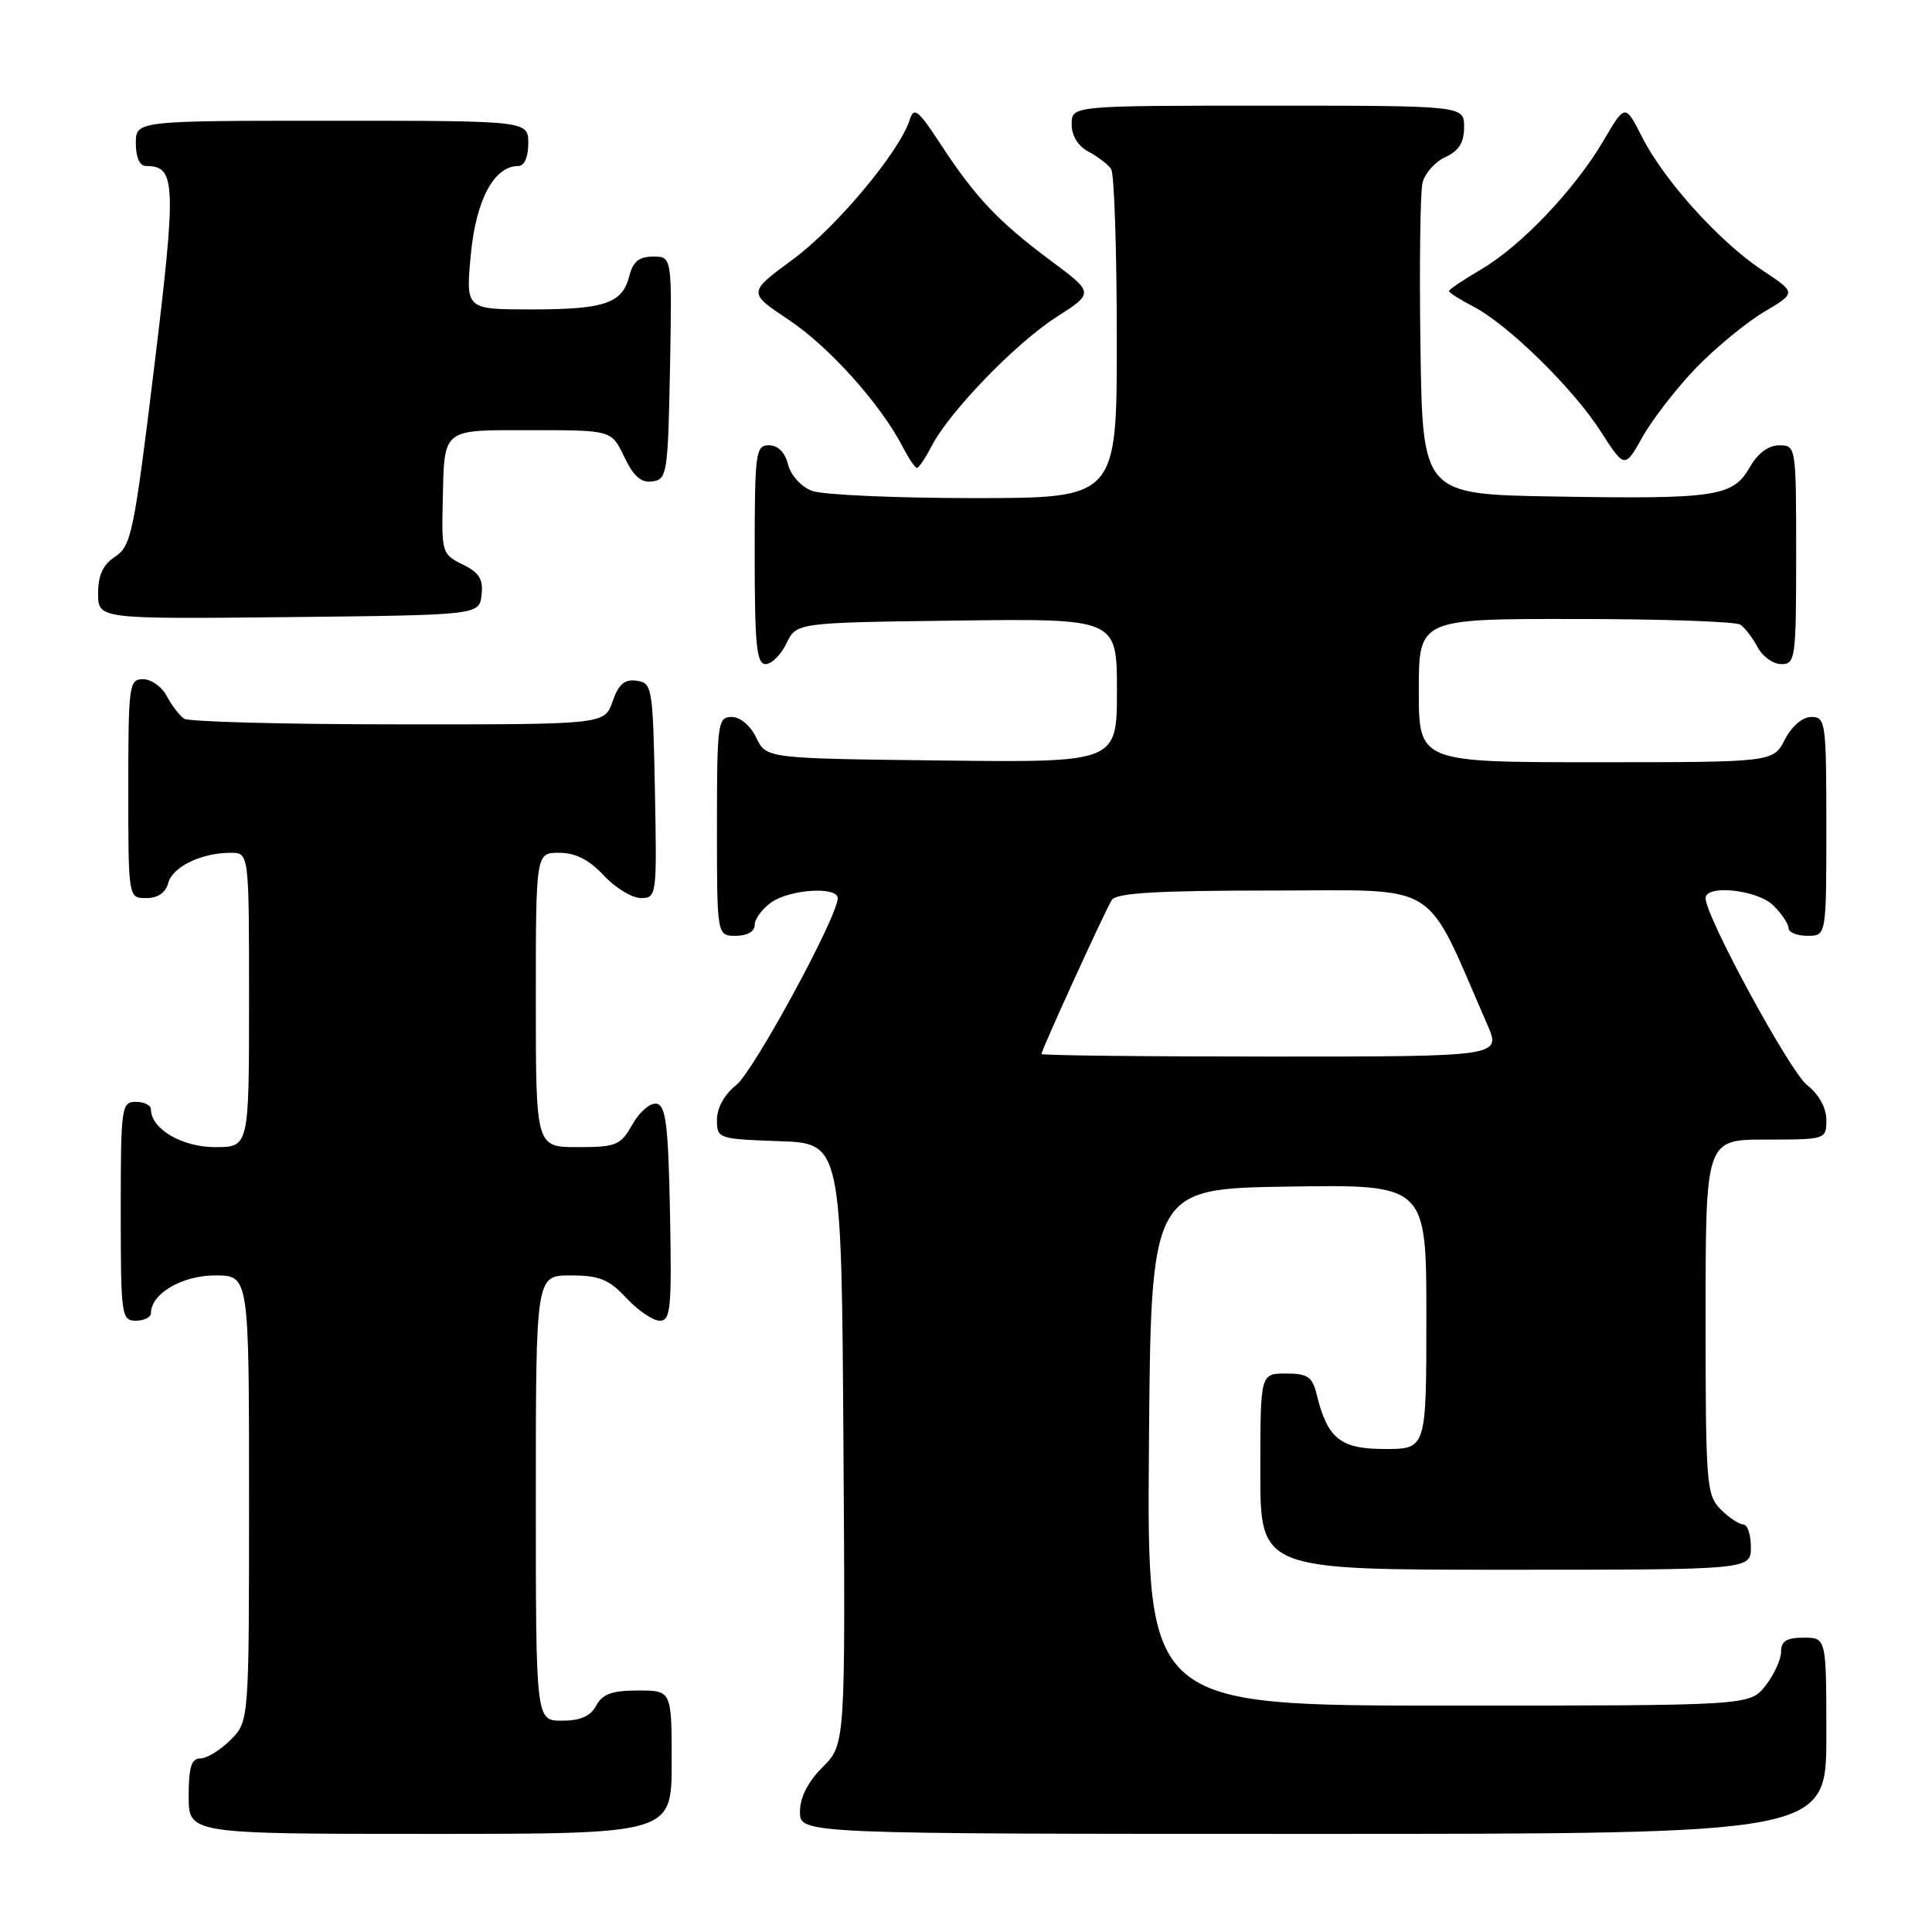 <?xml version="1.0" encoding="UTF-8" standalone="no"?>
<!DOCTYPE svg PUBLIC "-//W3C//DTD SVG 1.1//EN" "http://www.w3.org/Graphics/SVG/1.1/DTD/svg11.dtd" >
<svg xmlns="http://www.w3.org/2000/svg" xmlns:xlink="http://www.w3.org/1999/xlink" version="1.1" viewBox="0 0 256 256">
 <g >
 <path fill="currentColor"
d=" M 89.00 233.50 C 89.00 224.00 89.00 224.00 84.54 224.00 C 81.09 224.00 79.83 224.46 79.00 226.00 C 78.25 227.41 76.91 228.00 74.46 228.00 C 71.00 228.00 71.00 228.00 71.00 198.50 C 71.00 169.00 71.00 169.00 75.60 169.00 C 79.42 169.00 80.67 169.51 83.00 172.00 C 84.54 173.65 86.53 175.00 87.43 175.00 C 88.87 175.00 89.02 173.36 88.78 160.76 C 88.55 149.05 88.23 146.48 87.00 146.25 C 86.17 146.10 84.73 147.33 83.80 148.99 C 82.22 151.77 81.67 152.00 76.55 152.00 C 71.00 152.00 71.00 152.00 71.00 132.50 C 71.00 113.00 71.00 113.00 74.10 113.00 C 76.25 113.00 78.05 113.91 80.00 116.00 C 81.54 117.65 83.76 119.00 84.93 119.00 C 87.01 119.00 87.05 118.70 86.78 104.75 C 86.51 91.07 86.42 90.49 84.37 90.20 C 82.76 89.97 81.97 90.64 81.17 92.95 C 80.10 96.00 80.10 96.00 52.80 95.98 C 37.79 95.98 25.00 95.64 24.40 95.23 C 23.79 94.83 22.77 93.49 22.11 92.25 C 21.46 91.01 20.05 90.00 18.96 90.00 C 17.10 90.00 17.00 90.75 17.00 104.50 C 17.00 119.00 17.00 119.00 19.38 119.00 C 20.92 119.00 21.95 118.29 22.29 117.01 C 22.85 114.86 26.68 113.00 30.57 113.00 C 33.00 113.00 33.00 113.00 33.00 132.50 C 33.00 152.00 33.00 152.00 28.50 152.00 C 24.12 152.00 20.00 149.58 20.00 147.00 C 20.00 146.45 19.10 146.00 18.00 146.00 C 16.09 146.00 16.00 146.67 16.00 160.50 C 16.00 174.33 16.09 175.00 18.00 175.00 C 19.10 175.00 20.00 174.55 20.00 174.00 C 20.00 171.42 24.12 169.00 28.50 169.00 C 33.00 169.00 33.00 169.00 33.00 198.55 C 33.00 228.09 33.00 228.09 30.55 230.55 C 29.20 231.90 27.40 233.00 26.55 233.00 C 25.36 233.00 25.00 234.16 25.00 238.00 C 25.00 243.00 25.00 243.00 57.00 243.00 C 89.00 243.00 89.00 243.00 89.00 233.50 Z  M 242.00 230.00 C 242.00 217.00 242.00 217.00 239.00 217.00 C 236.74 217.00 236.00 217.46 236.00 218.87 C 236.00 219.89 235.07 221.92 233.93 223.37 C 231.85 226.00 231.85 226.00 191.91 226.00 C 151.97 226.00 151.97 226.00 152.24 191.75 C 152.50 157.50 152.50 157.50 170.75 157.23 C 189.00 156.95 189.00 156.95 189.00 174.48 C 189.00 192.00 189.00 192.00 183.52 192.00 C 177.60 192.00 175.91 190.65 174.46 184.75 C 173.89 182.42 173.26 182.00 170.39 182.00 C 167.00 182.00 167.00 182.00 167.00 195.00 C 167.00 208.00 167.00 208.00 199.50 208.00 C 232.00 208.00 232.00 208.00 232.00 205.00 C 232.00 203.35 231.55 202.00 231.00 202.00 C 230.45 202.00 229.10 201.10 228.00 200.00 C 226.11 198.11 226.00 196.67 226.00 174.50 C 226.00 151.00 226.00 151.00 234.00 151.00 C 241.95 151.00 242.00 150.98 242.00 148.39 C 242.00 146.79 241.02 145.02 239.45 143.78 C 237.15 141.97 226.00 121.45 226.00 119.02 C 226.00 117.15 232.90 117.90 235.00 120.00 C 236.10 121.10 237.00 122.45 237.00 123.00 C 237.00 123.55 238.12 124.00 239.50 124.00 C 242.00 124.00 242.00 124.00 242.00 109.50 C 242.00 95.73 241.90 95.00 240.03 95.00 C 238.84 95.00 237.43 96.20 236.50 98.00 C 234.95 101.00 234.95 101.00 211.47 101.00 C 188.00 101.00 188.00 101.00 188.00 91.50 C 188.00 82.00 188.00 82.00 208.75 82.02 C 220.16 82.02 230.00 82.36 230.60 82.77 C 231.21 83.17 232.23 84.51 232.89 85.75 C 233.54 86.99 234.95 88.00 236.04 88.00 C 237.90 88.00 238.00 87.25 238.00 73.50 C 238.00 59.13 237.98 59.00 235.75 59.01 C 234.31 59.01 232.90 60.07 231.83 61.95 C 229.63 65.81 227.34 66.15 206.00 65.79 C 188.50 65.50 188.50 65.50 188.22 46.00 C 188.06 35.27 188.19 25.47 188.49 24.22 C 188.80 22.96 190.17 21.43 191.53 20.81 C 193.31 19.99 194.00 18.89 194.00 16.84 C 194.00 14.00 194.00 14.00 168.00 14.00 C 142.00 14.00 142.00 14.00 142.00 16.46 C 142.00 18.00 142.85 19.37 144.25 20.11 C 145.49 20.77 146.83 21.79 147.23 22.40 C 147.64 23.00 147.98 33.06 147.98 44.75 C 148.00 66.00 148.00 66.00 129.07 66.00 C 118.65 66.00 108.99 65.57 107.59 65.04 C 106.15 64.49 104.78 62.98 104.42 61.54 C 104.02 59.94 103.08 59.00 101.89 59.00 C 100.12 59.00 100.00 59.94 100.00 73.50 C 100.00 85.48 100.25 88.00 101.45 88.00 C 102.24 88.00 103.48 86.76 104.21 85.25 C 105.53 82.50 105.53 82.50 126.76 82.23 C 148.00 81.96 148.00 81.96 148.00 91.50 C 148.00 101.04 148.00 101.04 124.76 100.77 C 101.53 100.50 101.53 100.50 100.21 97.75 C 99.44 96.14 98.08 95.00 96.95 95.00 C 95.11 95.00 95.00 95.80 95.00 109.50 C 95.00 124.00 95.00 124.00 97.50 124.00 C 99.01 124.00 100.00 123.43 100.00 122.56 C 100.00 121.76 101.00 120.41 102.22 119.56 C 104.70 117.82 111.00 117.43 111.00 119.02 C 111.00 121.45 99.85 141.97 97.55 143.78 C 96.00 145.00 95.00 146.80 95.00 148.35 C 95.00 150.88 95.14 150.92 103.25 151.21 C 111.50 151.50 111.50 151.50 111.76 191.32 C 112.02 231.13 112.02 231.13 109.01 234.14 C 107.04 236.12 106.00 238.16 106.00 240.08 C 106.00 243.00 106.00 243.00 174.00 243.00 C 242.00 243.00 242.00 243.00 242.00 230.00 Z  M 63.81 78.83 C 64.05 76.74 63.51 75.87 61.31 74.80 C 58.62 73.49 58.51 73.15 58.66 66.68 C 58.89 56.57 58.37 57.00 70.48 57.00 C 81.03 57.00 81.03 57.00 82.72 60.54 C 83.96 63.13 84.96 64.01 86.46 63.79 C 88.39 63.52 88.51 62.74 88.78 48.75 C 89.05 34.00 89.05 34.00 86.55 34.00 C 84.70 34.00 83.87 34.66 83.40 36.53 C 82.48 40.20 80.16 41.00 70.42 41.00 C 61.71 41.00 61.71 41.00 62.38 33.79 C 63.06 26.49 65.46 22.00 68.67 22.00 C 69.48 22.00 70.00 20.82 70.00 19.00 C 70.00 16.00 70.00 16.00 44.00 16.00 C 18.00 16.00 18.00 16.00 18.00 19.00 C 18.00 20.88 18.51 22.00 19.38 22.00 C 23.31 22.00 23.40 24.24 20.43 48.66 C 17.77 70.49 17.39 72.36 15.28 73.74 C 13.65 74.81 13.00 76.20 13.00 78.63 C 13.00 82.03 13.00 82.03 38.25 81.77 C 63.50 81.50 63.50 81.50 63.81 78.83 Z  M 123.44 59.12 C 125.80 54.55 134.57 45.48 140.00 42.00 C 144.97 38.81 144.97 38.81 139.23 34.54 C 132.29 29.37 129.25 26.16 124.68 19.17 C 121.65 14.54 121.10 14.10 120.54 15.88 C 119.19 20.12 110.79 30.16 105.04 34.39 C 99.09 38.77 99.09 38.77 104.51 42.38 C 109.82 45.90 116.67 53.53 119.59 59.17 C 120.39 60.72 121.25 62.00 121.50 62.00 C 121.75 62.00 122.62 60.70 123.44 59.12 Z  M 224.81 48.67 C 227.39 46.02 231.42 42.71 233.76 41.32 C 238.03 38.79 238.03 38.79 233.53 35.82 C 227.86 32.06 220.51 23.93 217.59 18.17 C 215.34 13.75 215.34 13.75 212.49 18.61 C 208.70 25.07 201.57 32.58 196.28 35.68 C 193.93 37.06 192.00 38.36 192.00 38.57 C 192.00 38.78 193.44 39.69 195.19 40.60 C 199.80 42.98 208.43 51.44 212.11 57.17 C 215.28 62.11 215.28 62.11 217.70 57.80 C 219.04 55.44 222.24 51.33 224.81 48.67 Z  M 138.00 139.66 C 138.00 139.12 146.45 120.62 147.32 119.25 C 147.92 118.32 153.31 118.00 168.60 118.00 C 191.25 118.00 188.59 116.34 197.07 135.75 C 198.93 140.00 198.93 140.00 168.46 140.00 C 151.71 140.00 138.00 139.85 138.00 139.66 Z "/>
</g>
</svg>